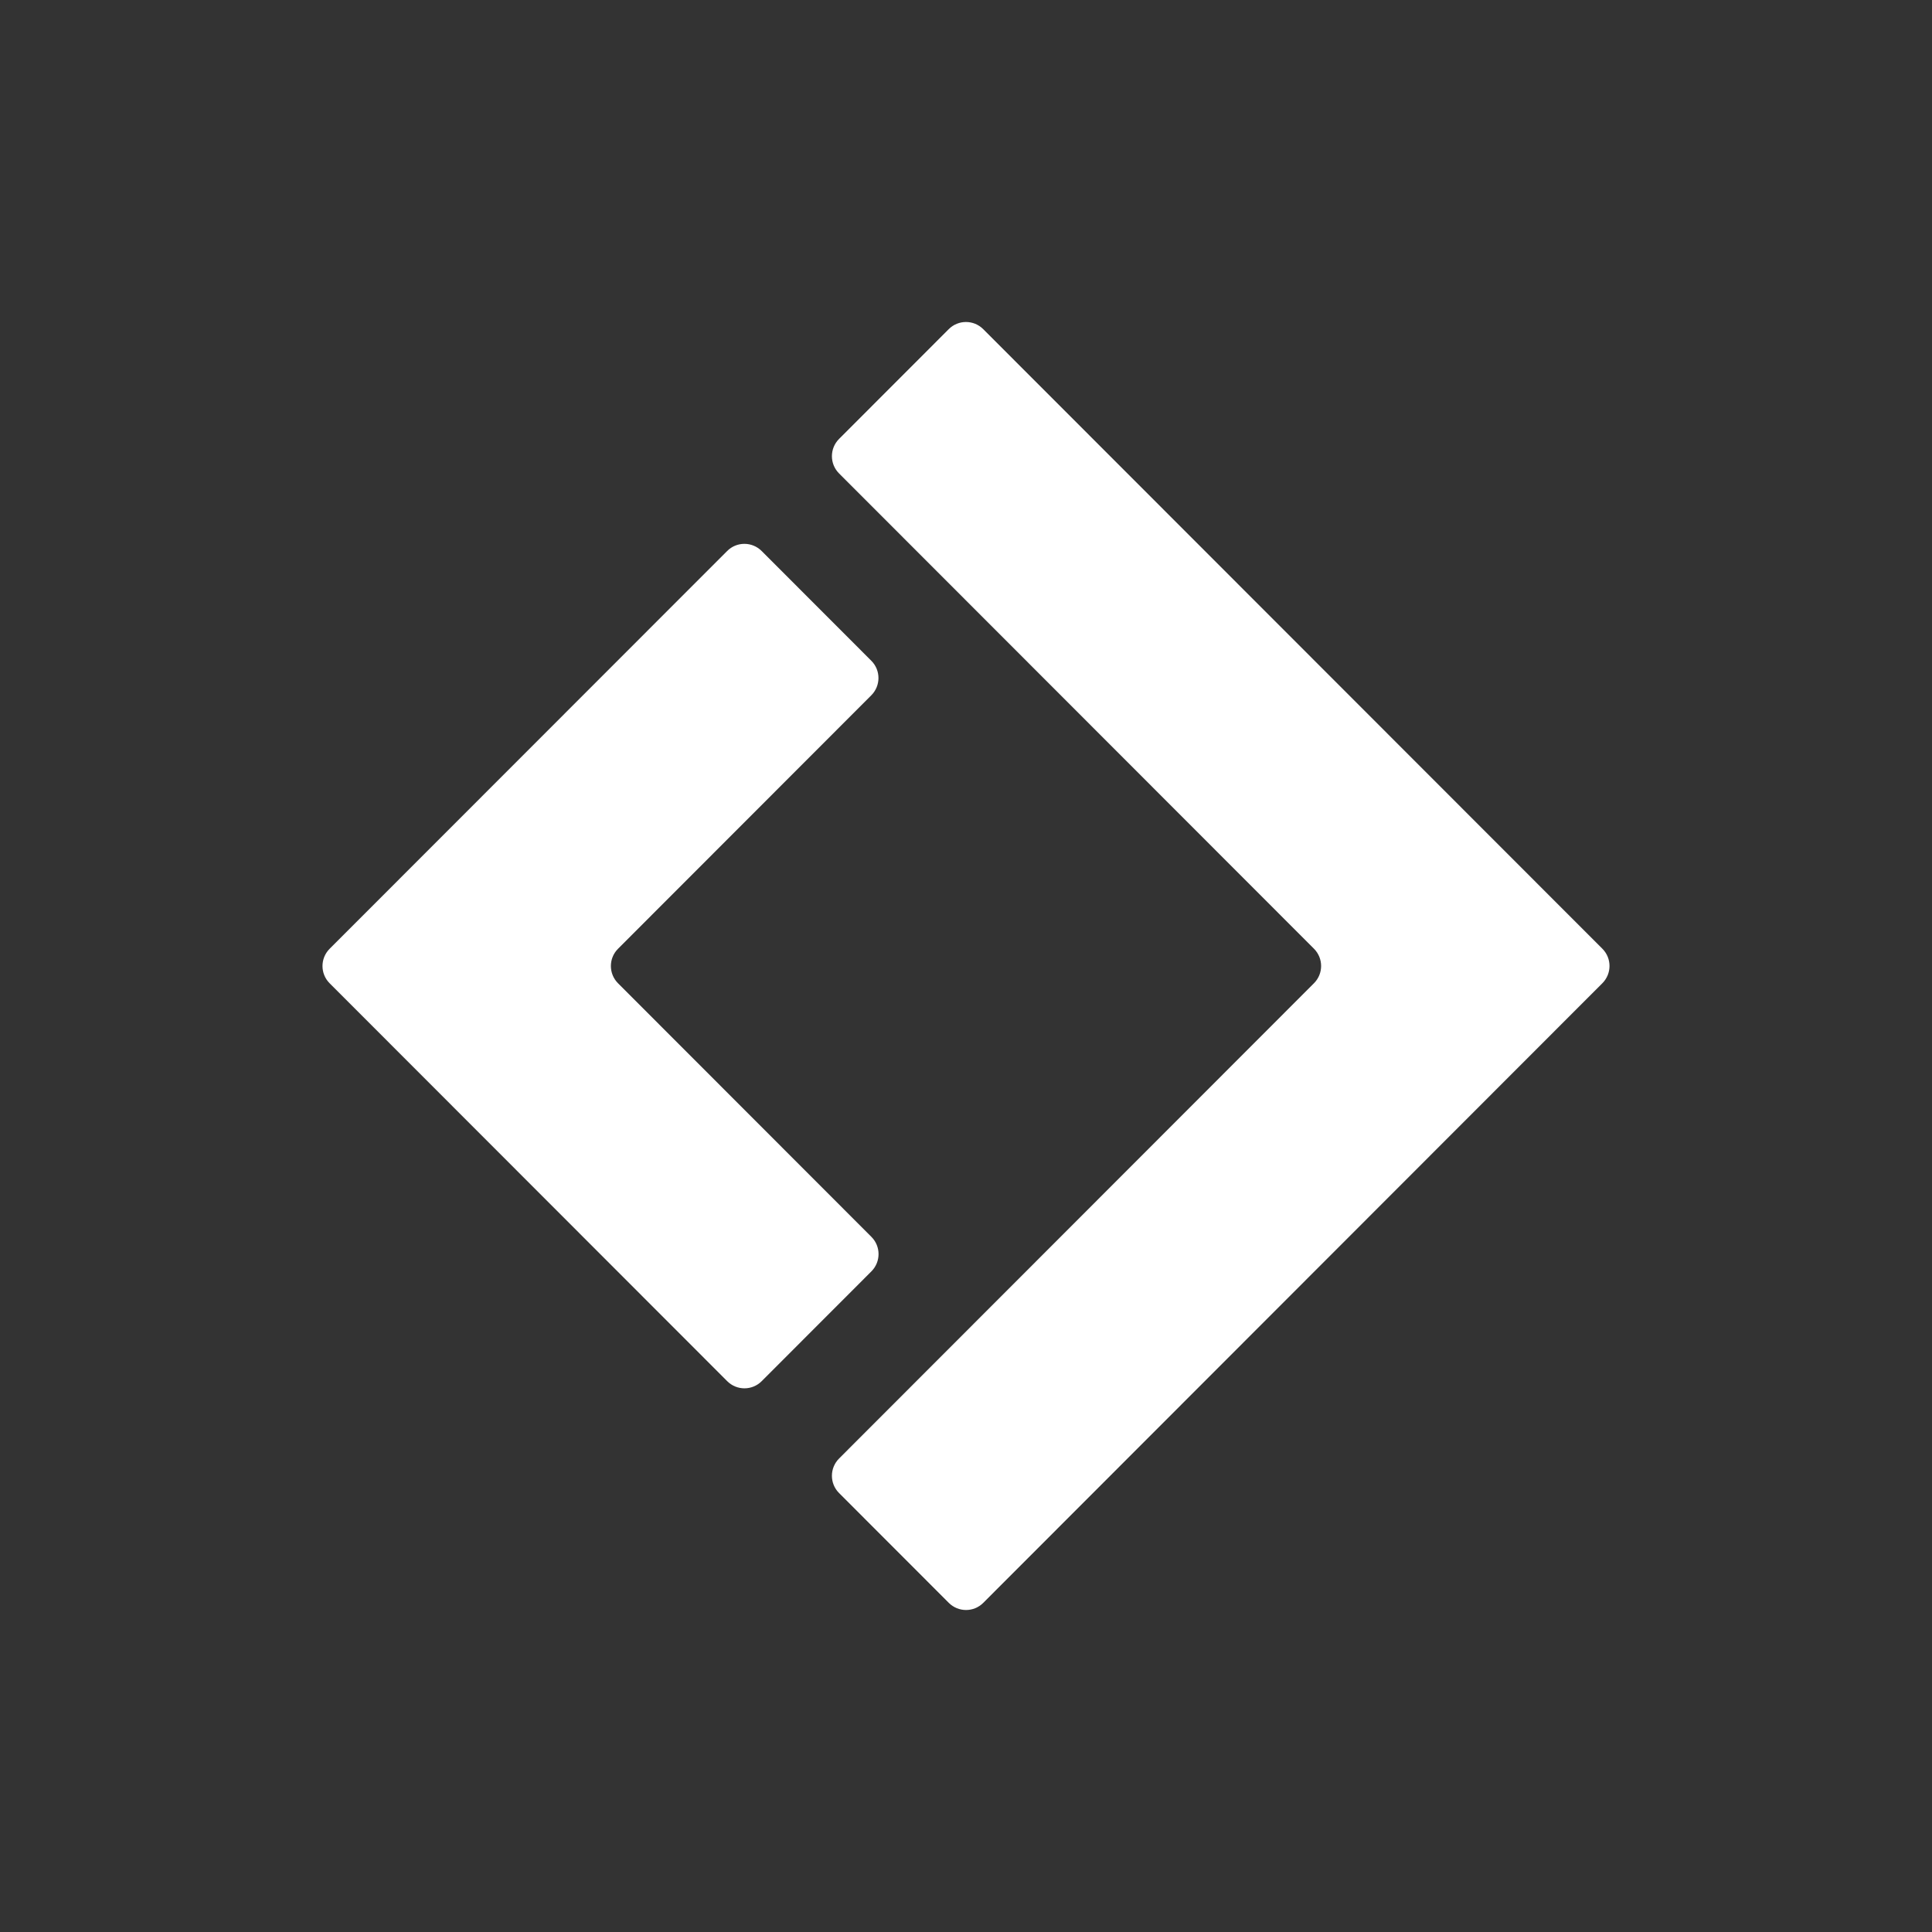 <svg width="320" height="320" viewBox="0 0 320 320" fill="none" xmlns="http://www.w3.org/2000/svg">
<rect x="0" y="0" width="320" height="320" fill="#333333" stroke="none"/>
<path d="M157.139 54.52L138.978 72.696C137.396 74.279 137.396 76.841 138.978 78.417L217.632 157.136C219.213 158.719 219.213 161.281 217.632 162.857L138.978 241.576C137.396 243.159 137.396 245.721 138.978 247.297L157.146 265.48C158.727 267.062 161.287 267.062 162.861 265.48L265.399 162.857C266.98 161.274 266.98 158.712 265.399 157.136L162.854 54.52C161.273 52.938 158.713 52.938 157.139 54.52Z" fill="white"/>
<path d="M102.368 157.144L144.315 115.162C145.896 113.579 145.896 111.017 144.315 109.441L126.154 91.265C124.573 89.683 122.013 89.683 120.439 91.265L54.601 157.144C53.02 158.726 53.02 161.289 54.601 162.864L120.446 228.763C122.027 230.346 124.587 230.346 126.161 228.763L144.329 210.58C145.91 208.998 145.91 206.435 144.329 204.86L102.368 162.864C100.787 161.282 100.787 158.719 102.368 157.144Z" fill="white"/>
</svg>
